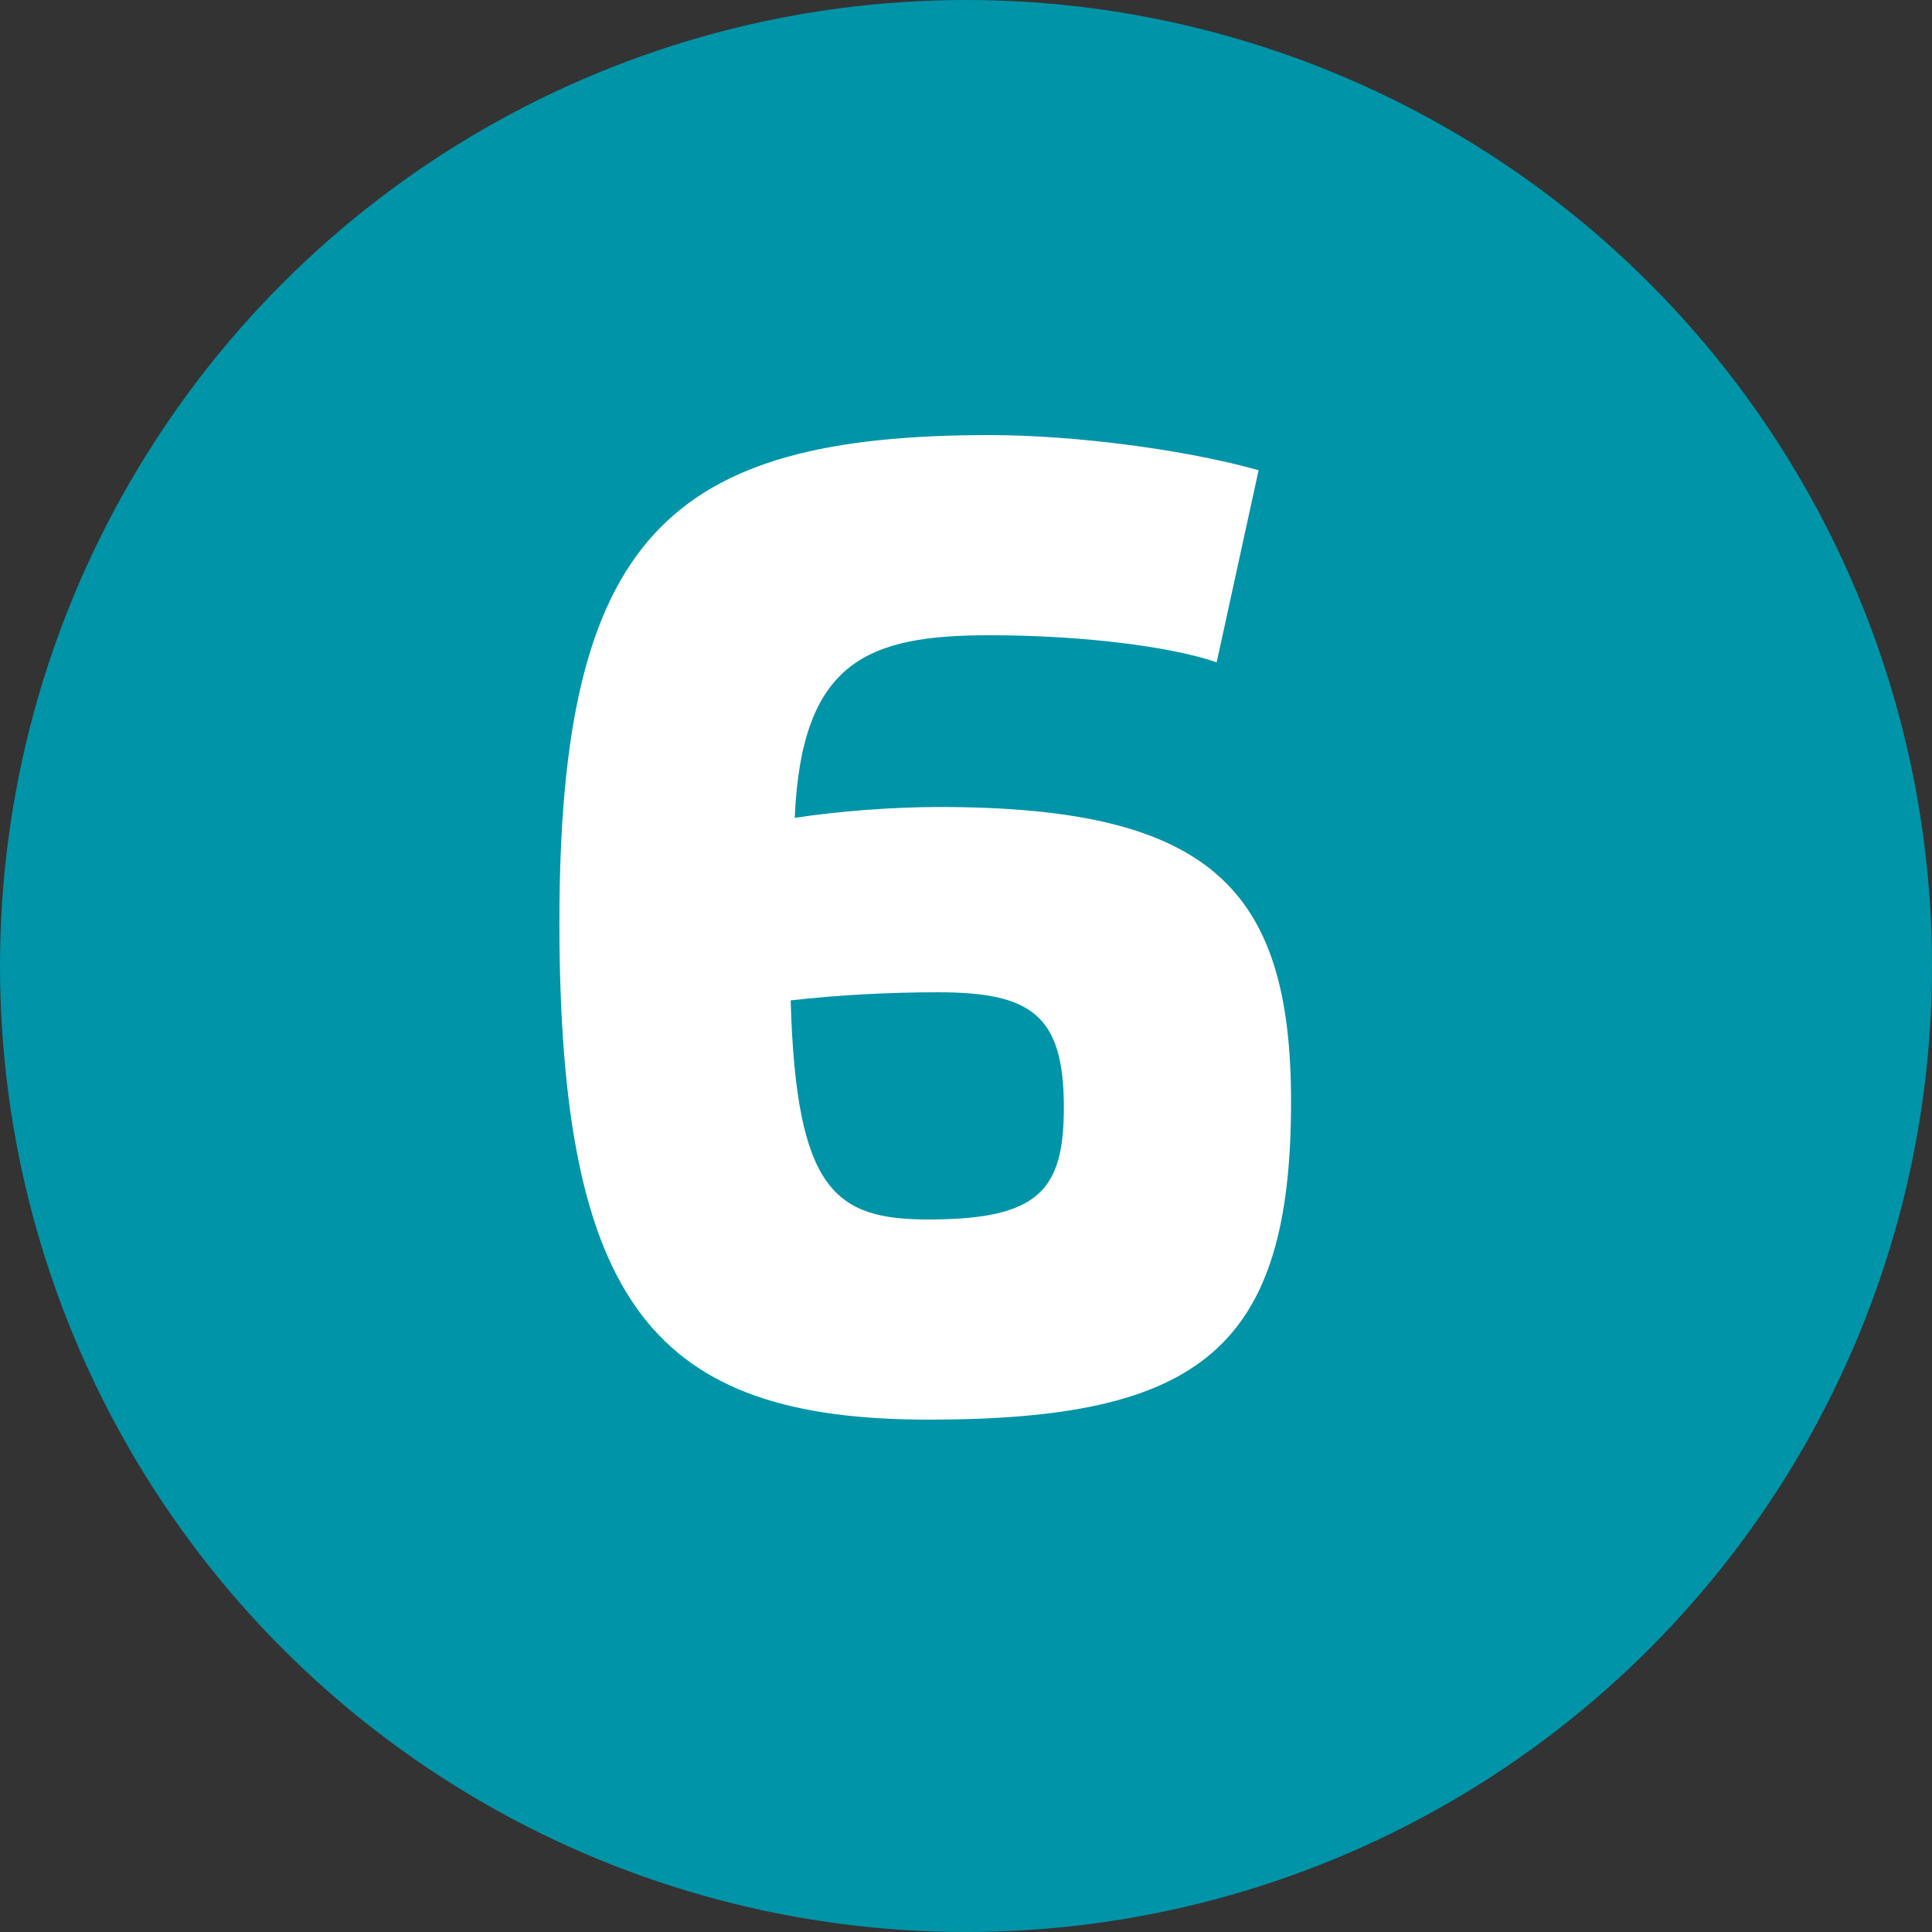 <svg width="40" height="40" viewBox="0 0 40 40" fill="none" xmlns="http://www.w3.org/2000/svg">
<rect x="0" y="0" width="40" height="40" fill="#333333" stroke="none"/>
<circle cx="20" cy="20" r="20" fill="#0094A8"/>
<path d="M26.058 9.736L25.19 13.712C24.21 13.376 22.362 13.152 20.486 13.152C17.966 13.152 16.594 13.684 16.454 16.932C17.378 16.792 18.498 16.708 19.45 16.708C25.05 16.708 26.73 18.388 26.73 22.812C26.73 27.936 24.826 29.392 19.226 29.392C13.57 29.392 11.582 27.04 11.582 19.088C11.582 11.108 13.85 9.008 20.486 9.008C22.278 9.008 24.574 9.316 26.058 9.736ZM19.226 25.248C21.522 25.248 22.026 24.632 22.026 22.924C22.026 21.02 21.354 20.544 19.422 20.544C18.414 20.544 17.35 20.6 16.37 20.712C16.482 24.66 17.294 25.248 19.226 25.248Z" fill="white"/>
</svg>
